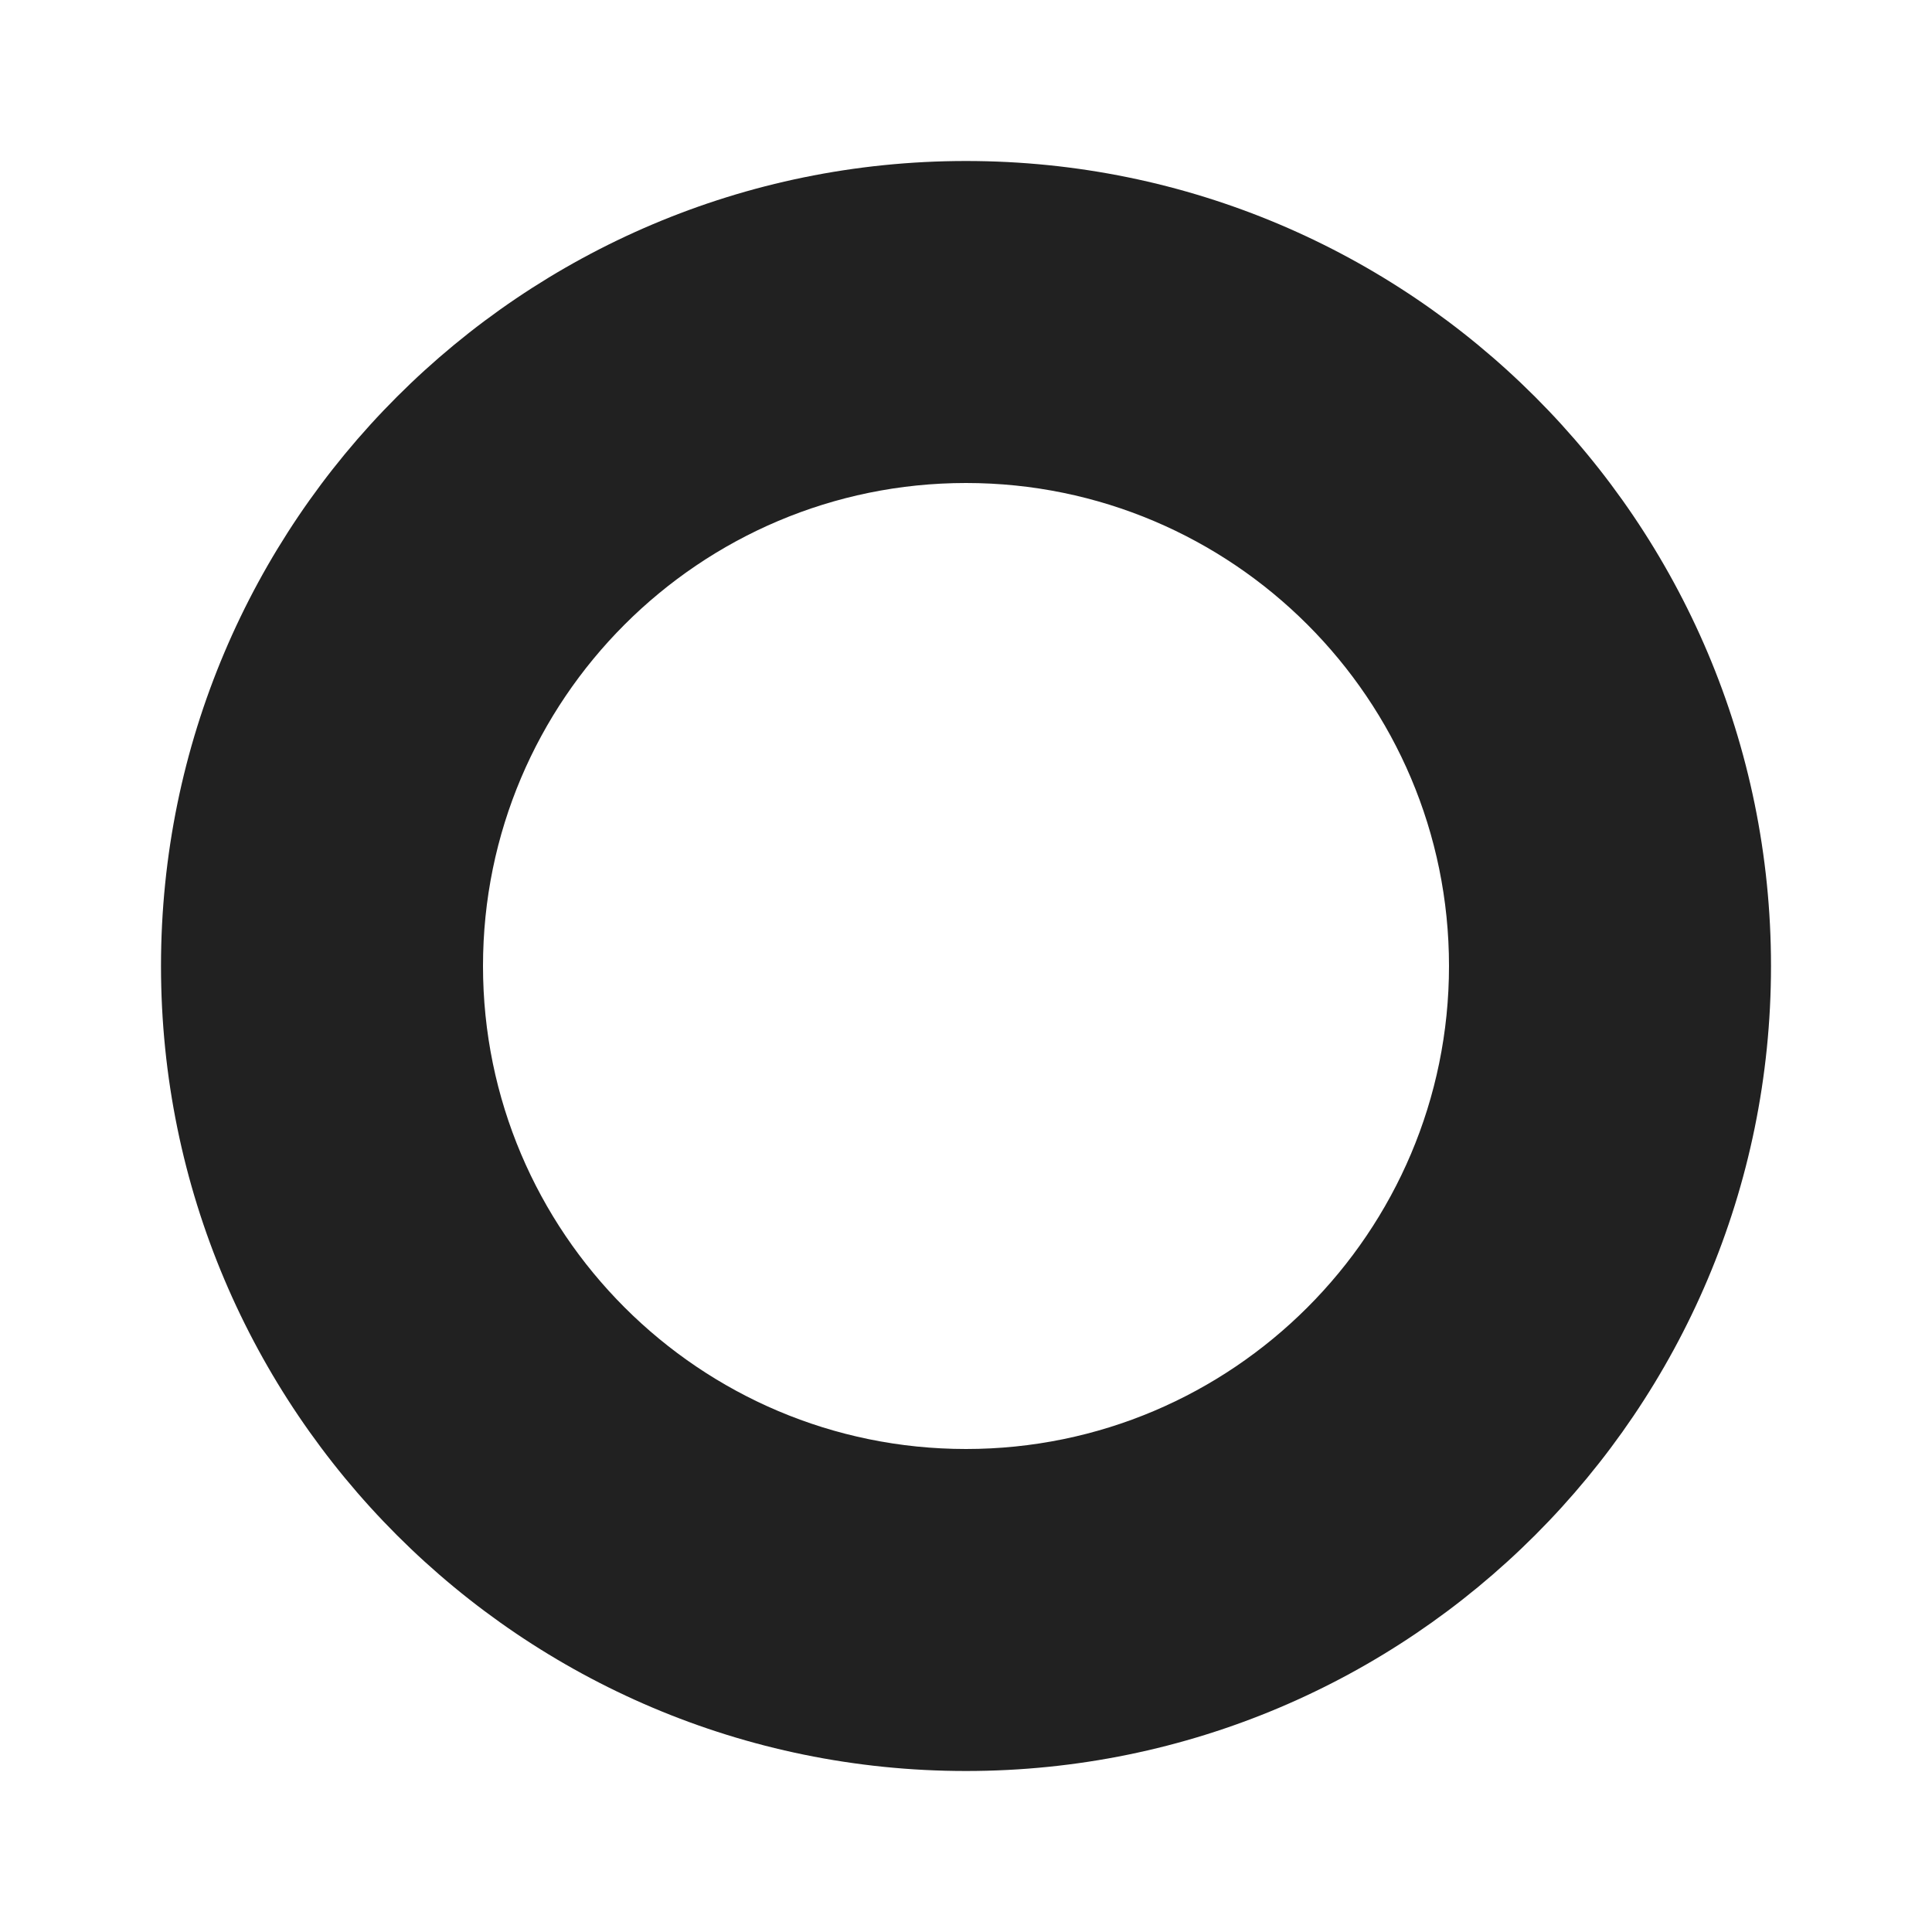 <svg xmlns="http://www.w3.org/2000/svg" width="24px" height="24px" viewBox="0 0 24 24" fill="#212121">
    <path fill="none" d="M0 0h24v24H0z"/>
    <path d="M2 12C2 6.48 6.48 2 12 2s10 4.48 10 10-4.48 10-10 10S2 17.52 2 12zm10 6c3.31 0 6-2.69 6-6s-2.69-6-6-6-6 2.69-6 6 2.69 6 6 6z"/>
    <path fill="none" d="M0 0h24v24H0z"/>
</svg>
